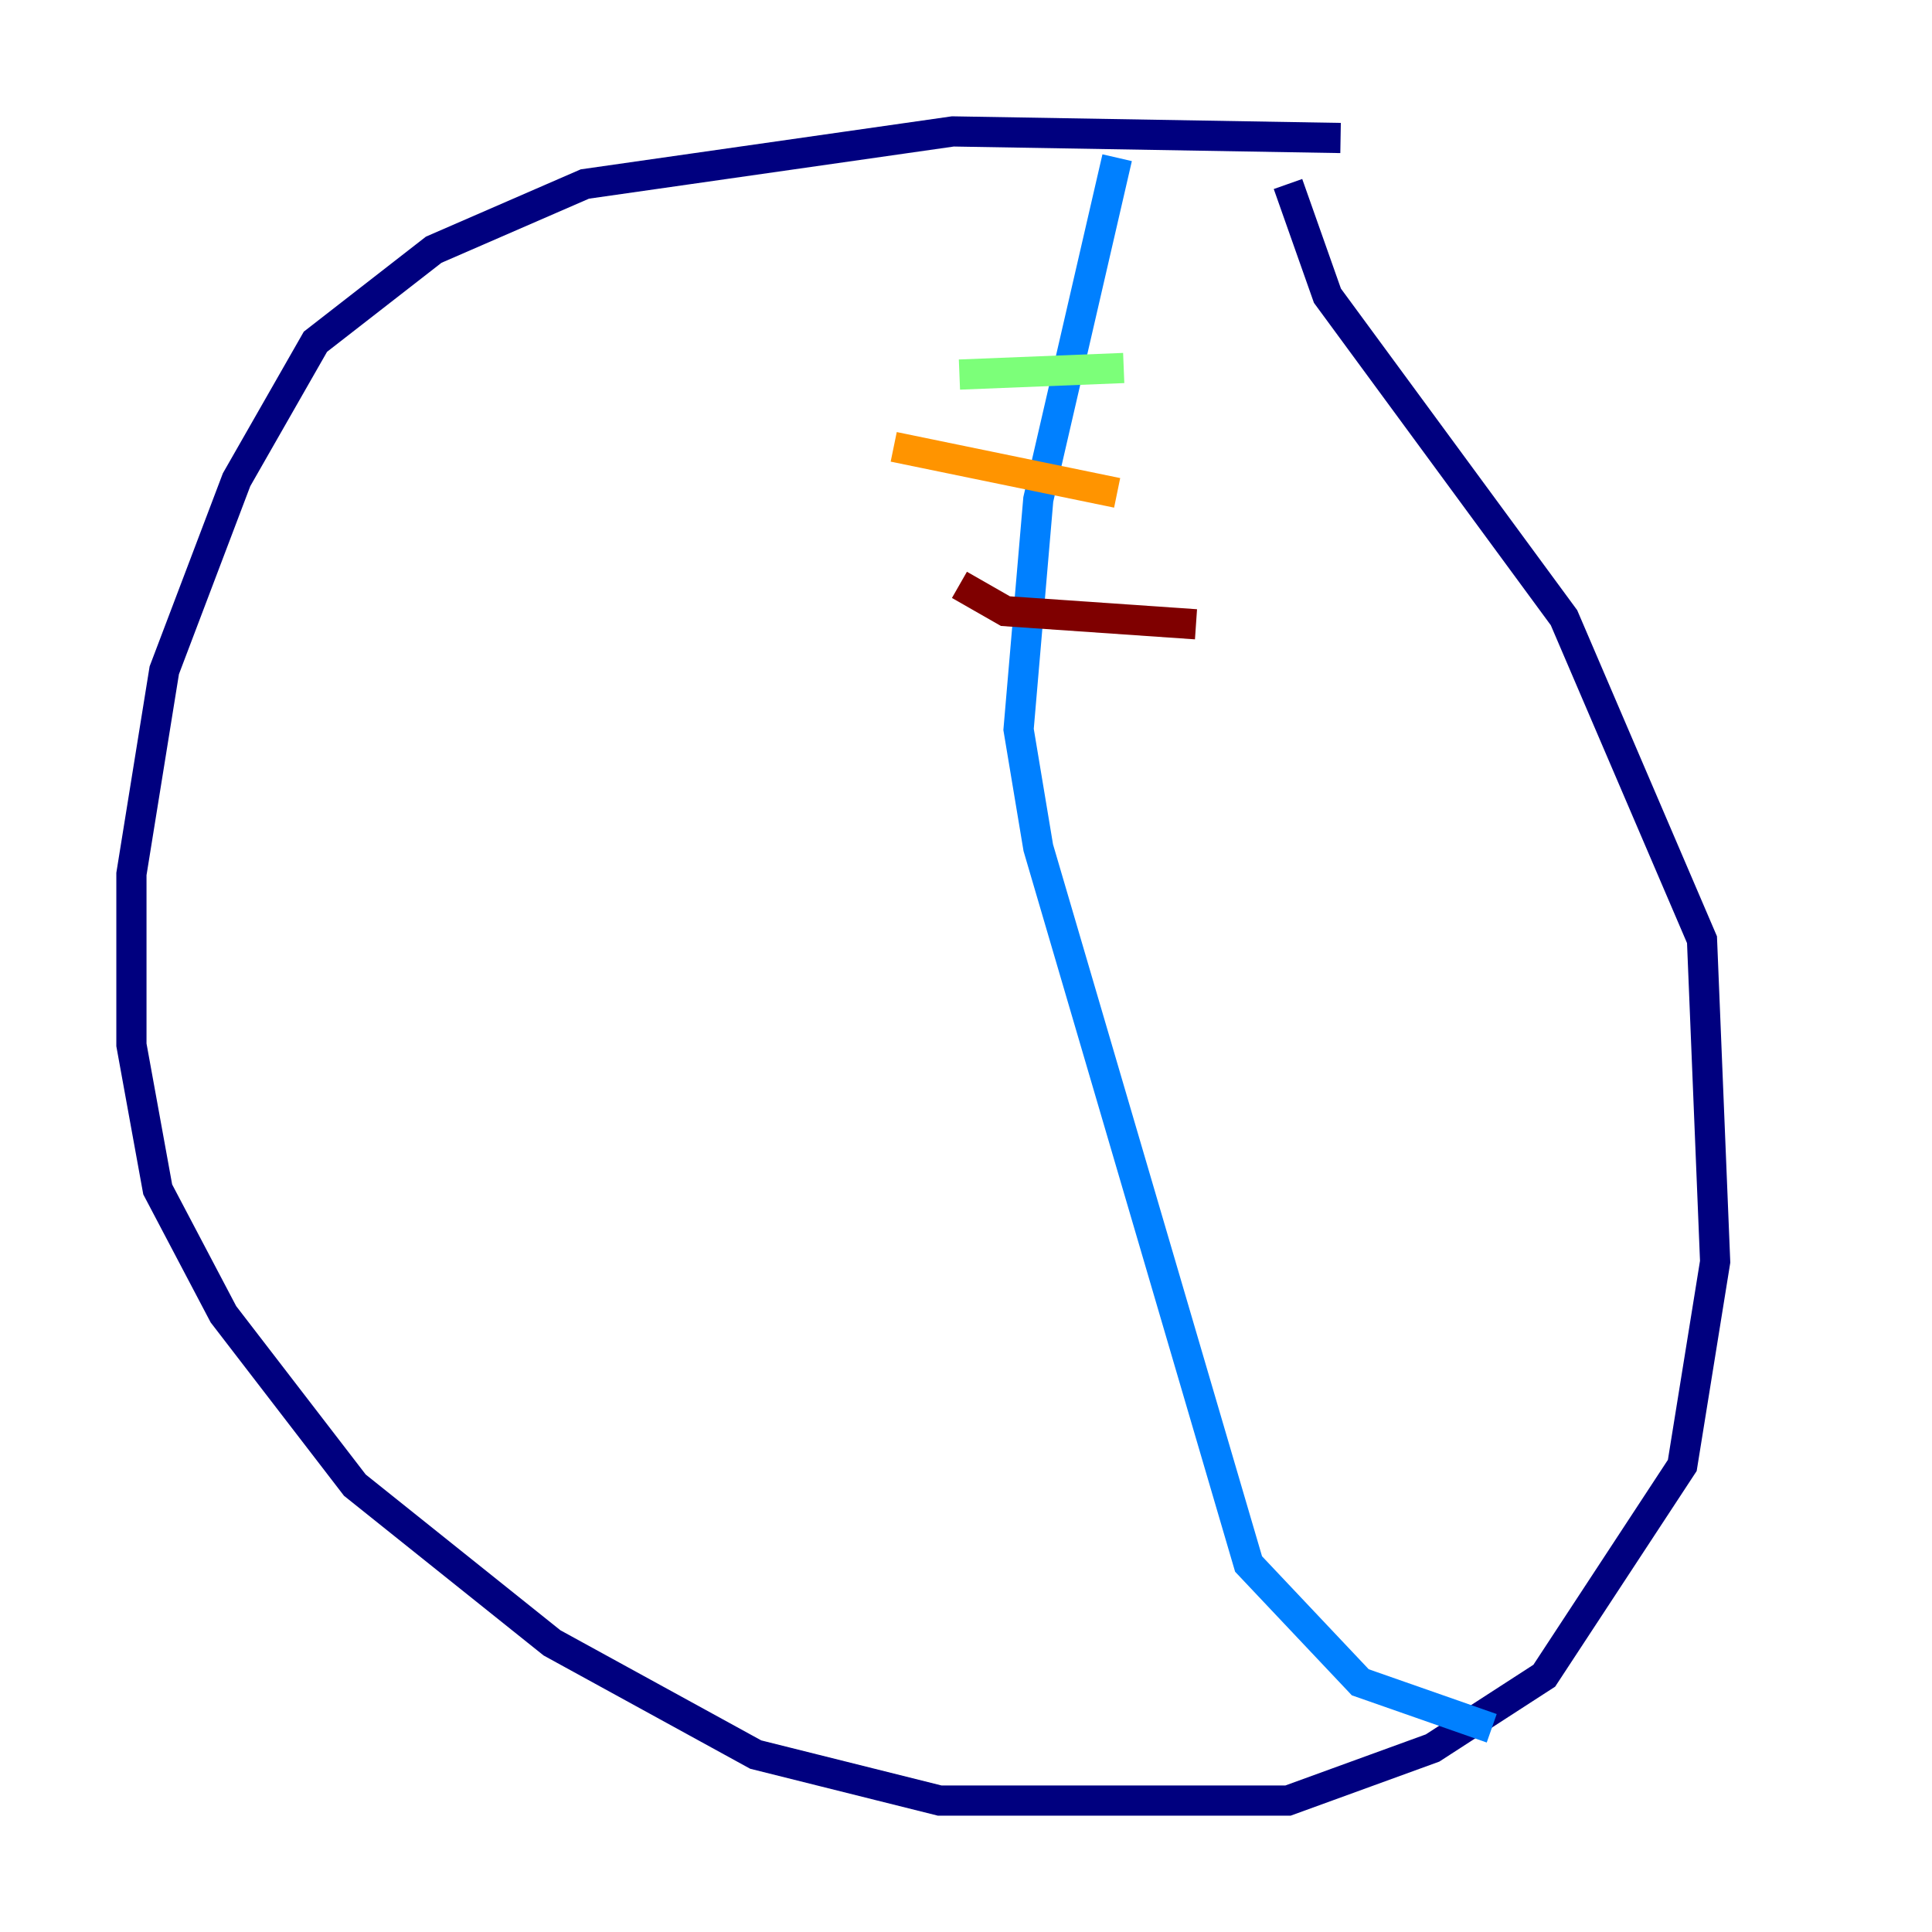 <?xml version="1.0" encoding="utf-8" ?>
<svg baseProfile="tiny" height="128" version="1.2" viewBox="0,0,128,128" width="128" xmlns="http://www.w3.org/2000/svg" xmlns:ev="http://www.w3.org/2001/xml-events" xmlns:xlink="http://www.w3.org/1999/xlink"><defs /><polyline fill="none" points="88.816,9.143 63.129,8.707 38.748,12.191 28.735,16.544 20.898,22.64 15.674,31.782 10.884,44.408 8.707,57.905 8.707,69.225 10.449,78.803 14.803,87.075 23.51,98.395 36.571,108.844 50.068,116.245 62.258,119.293 85.333,119.293 94.912,115.809 102.313,111.02 111.456,97.088 113.633,83.592 112.762,62.258 103.619,40.925 87.946,19.592 85.333,12.191" stroke="#00007f" stroke-width="2" /><polyline fill="none" points="74.014,10.449 68.789,33.088 67.483,48.327 68.789,56.163 82.721,103.619 90.122,111.456 98.83,114.503" stroke="#0080ff" stroke-width="2" /><polyline fill="none" points="63.565,24.816 74.449,24.381" stroke="#7cff79" stroke-width="2" /><polyline fill="none" points="59.211,29.605 74.014,32.653" stroke="#ff9400" stroke-width="2" /><polyline fill="none" points="63.565,38.748 66.612,40.49 79.238,41.361" stroke="#7f0000" stroke-width="2" /></svg>